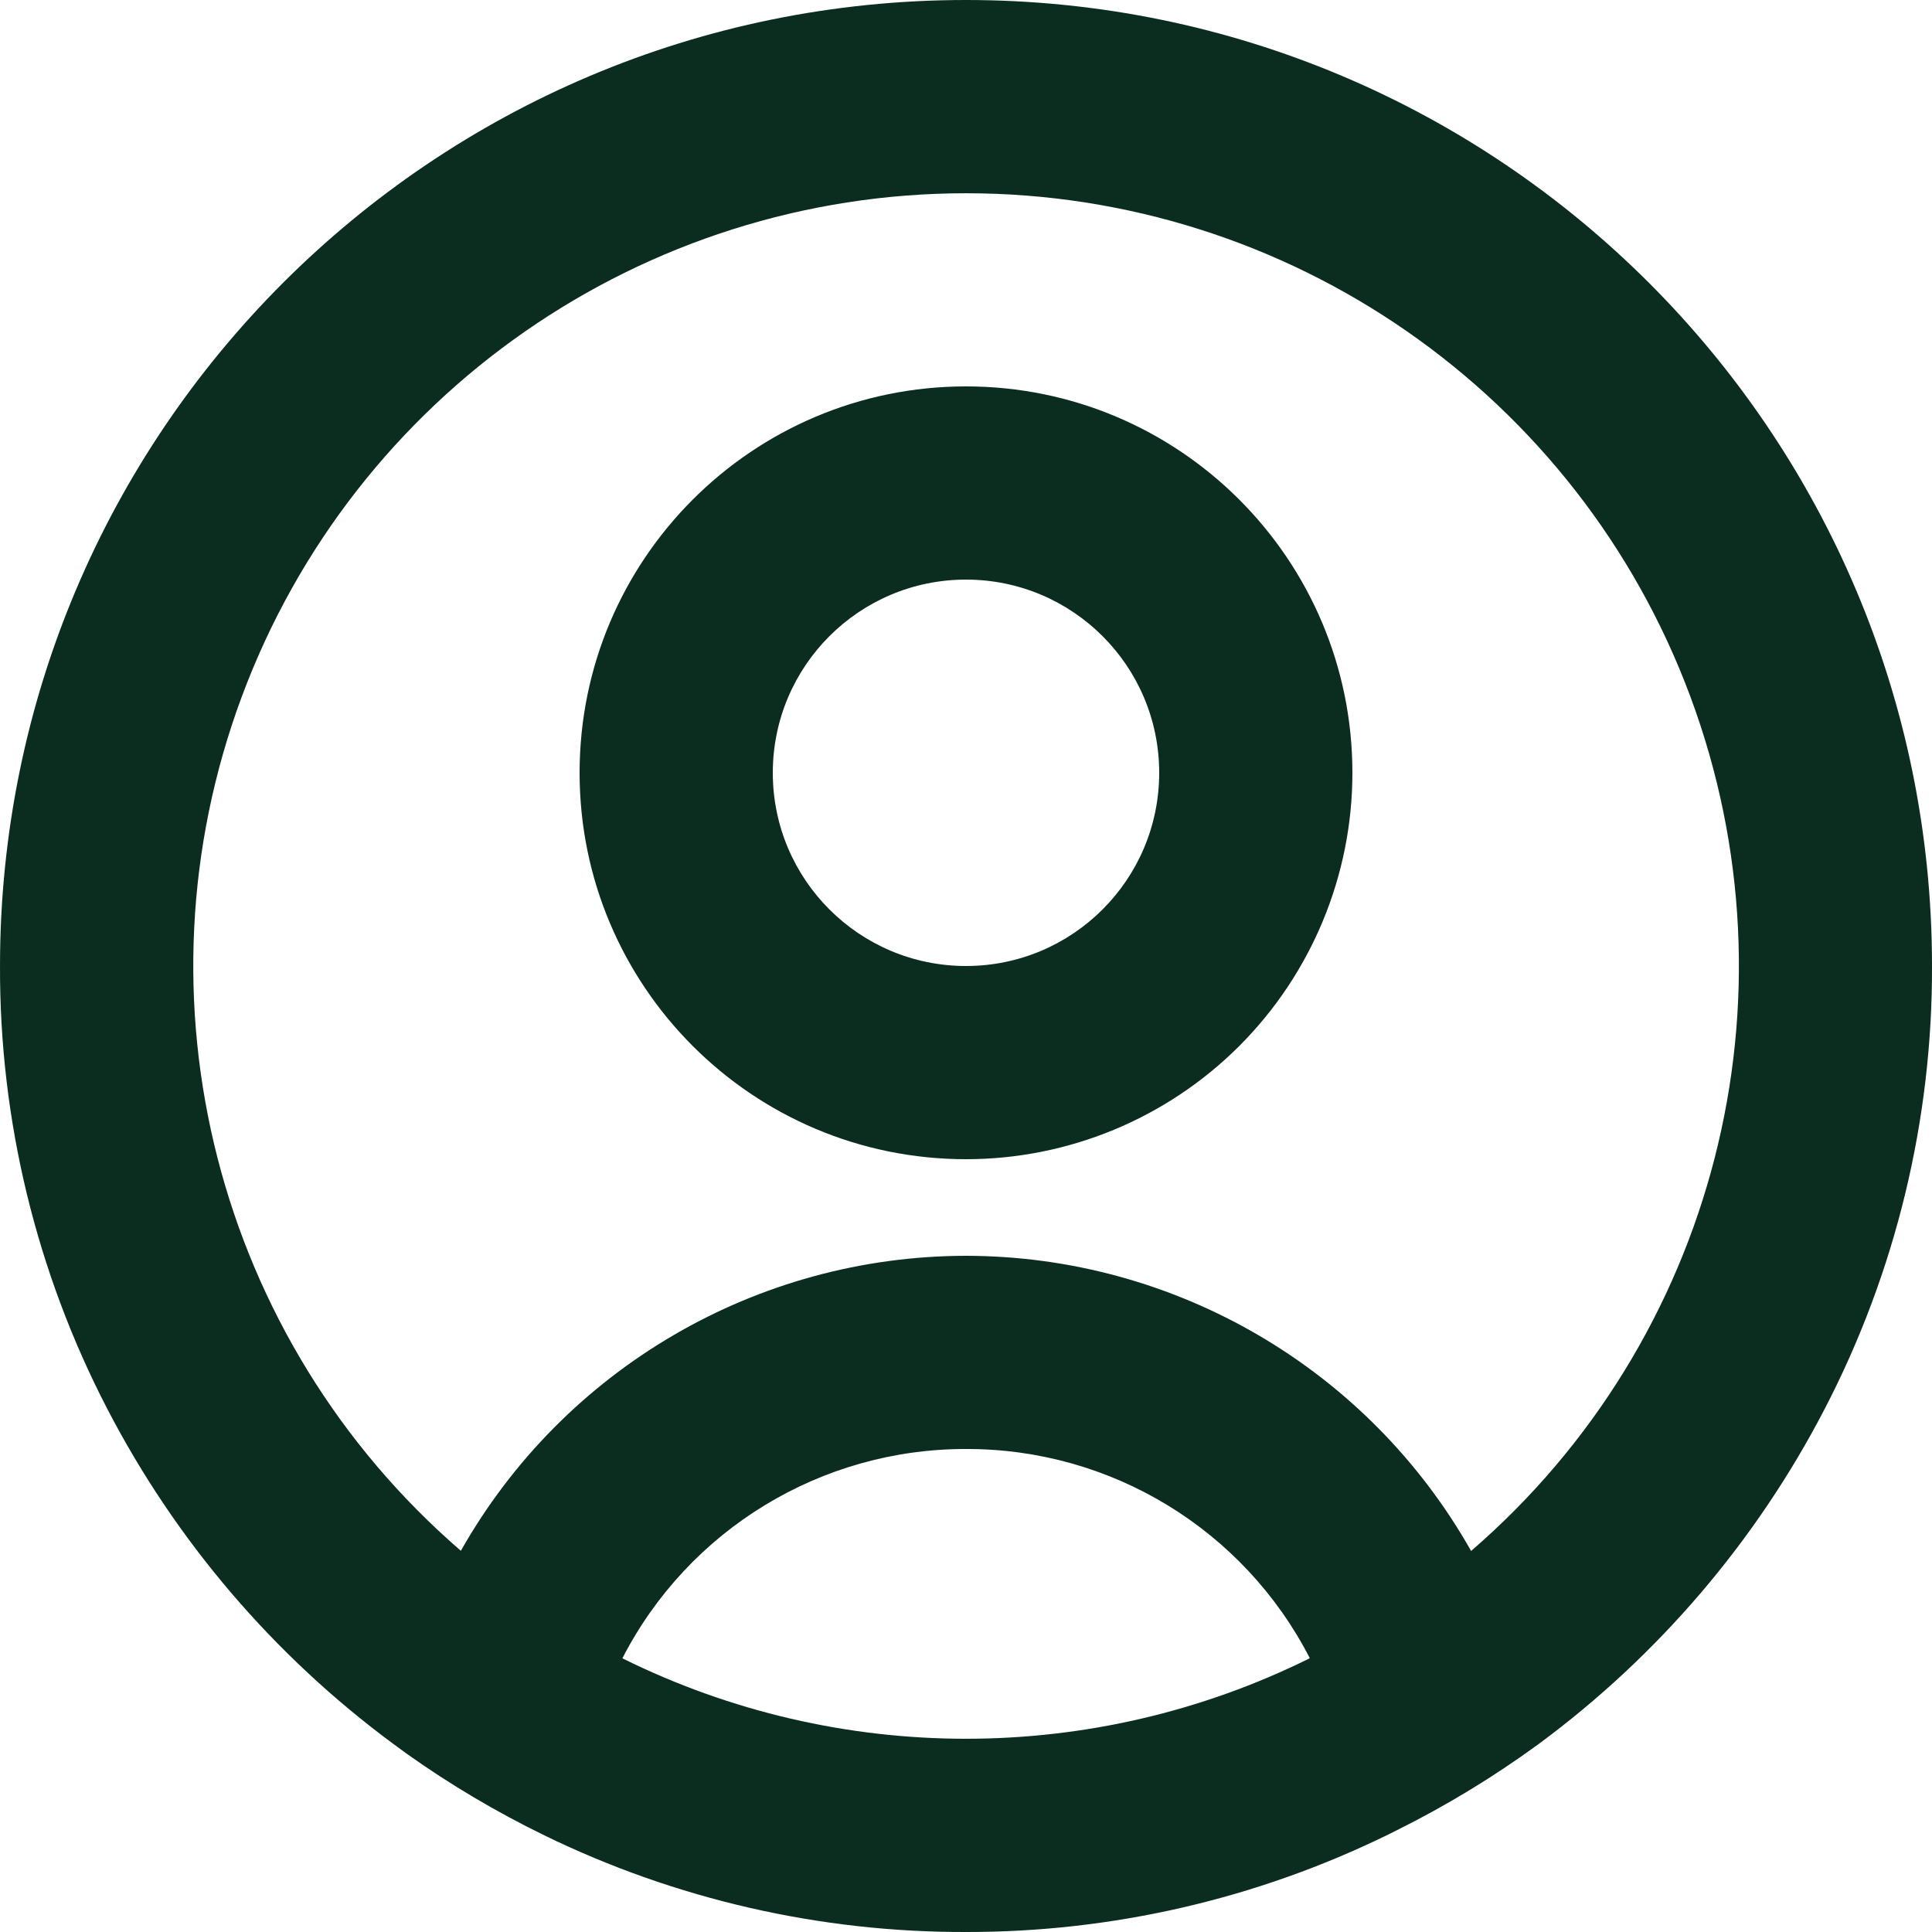 <svg xmlns="http://www.w3.org/2000/svg" width="35" height="35" fill="none" viewBox="0 0 35 35"><path fill="#0B2D1F" d="M17.5 35C14.854 35.007 12.242 34.409 9.863 33.25C8.993 32.826 8.158 32.332 7.369 31.771L7.13 31.596C4.959 29.994 3.185 27.916 1.943 25.522C0.658 23.044 -0.009 20.291 8.64892e-05 17.5C8.64892e-05 7.835 7.835 0 17.5 0C27.165 0 35 7.835 35 17.5C35.009 20.29 34.343 23.041 33.059 25.518C31.819 27.911 30.047 29.989 27.879 31.591C27.061 32.189 26.194 32.716 25.286 33.166L25.146 33.236C22.766 34.401 20.15 35.004 17.5 35ZM17.5 26.25C14.878 26.245 12.473 27.709 11.275 30.042C15.198 31.985 19.802 31.985 23.725 30.042V30.033C22.525 27.703 20.121 26.242 17.5 26.25ZM17.5 22.75C21.291 22.755 24.786 24.798 26.651 28.098L26.677 28.075L26.701 28.054L26.672 28.08L26.654 28.094C31.08 24.271 32.662 18.099 30.622 12.618C28.583 7.136 23.35 3.501 17.502 3.501C11.653 3.501 6.421 7.136 4.381 12.618C2.341 18.099 3.924 24.271 8.349 28.094C10.215 24.796 13.71 22.755 17.5 22.75ZM17.5 21C13.634 21 10.5 17.866 10.5 14C10.5 10.134 13.634 7 17.5 7C21.366 7 24.5 10.134 24.5 14C24.5 15.857 23.762 17.637 22.45 18.95C21.137 20.262 19.357 21 17.5 21ZM17.5 10.5C15.567 10.5 14 12.067 14 14C14 15.933 15.567 17.5 17.5 17.5C19.433 17.5 21 15.933 21 14C21 12.067 19.433 10.5 17.5 10.5Z"/></svg>